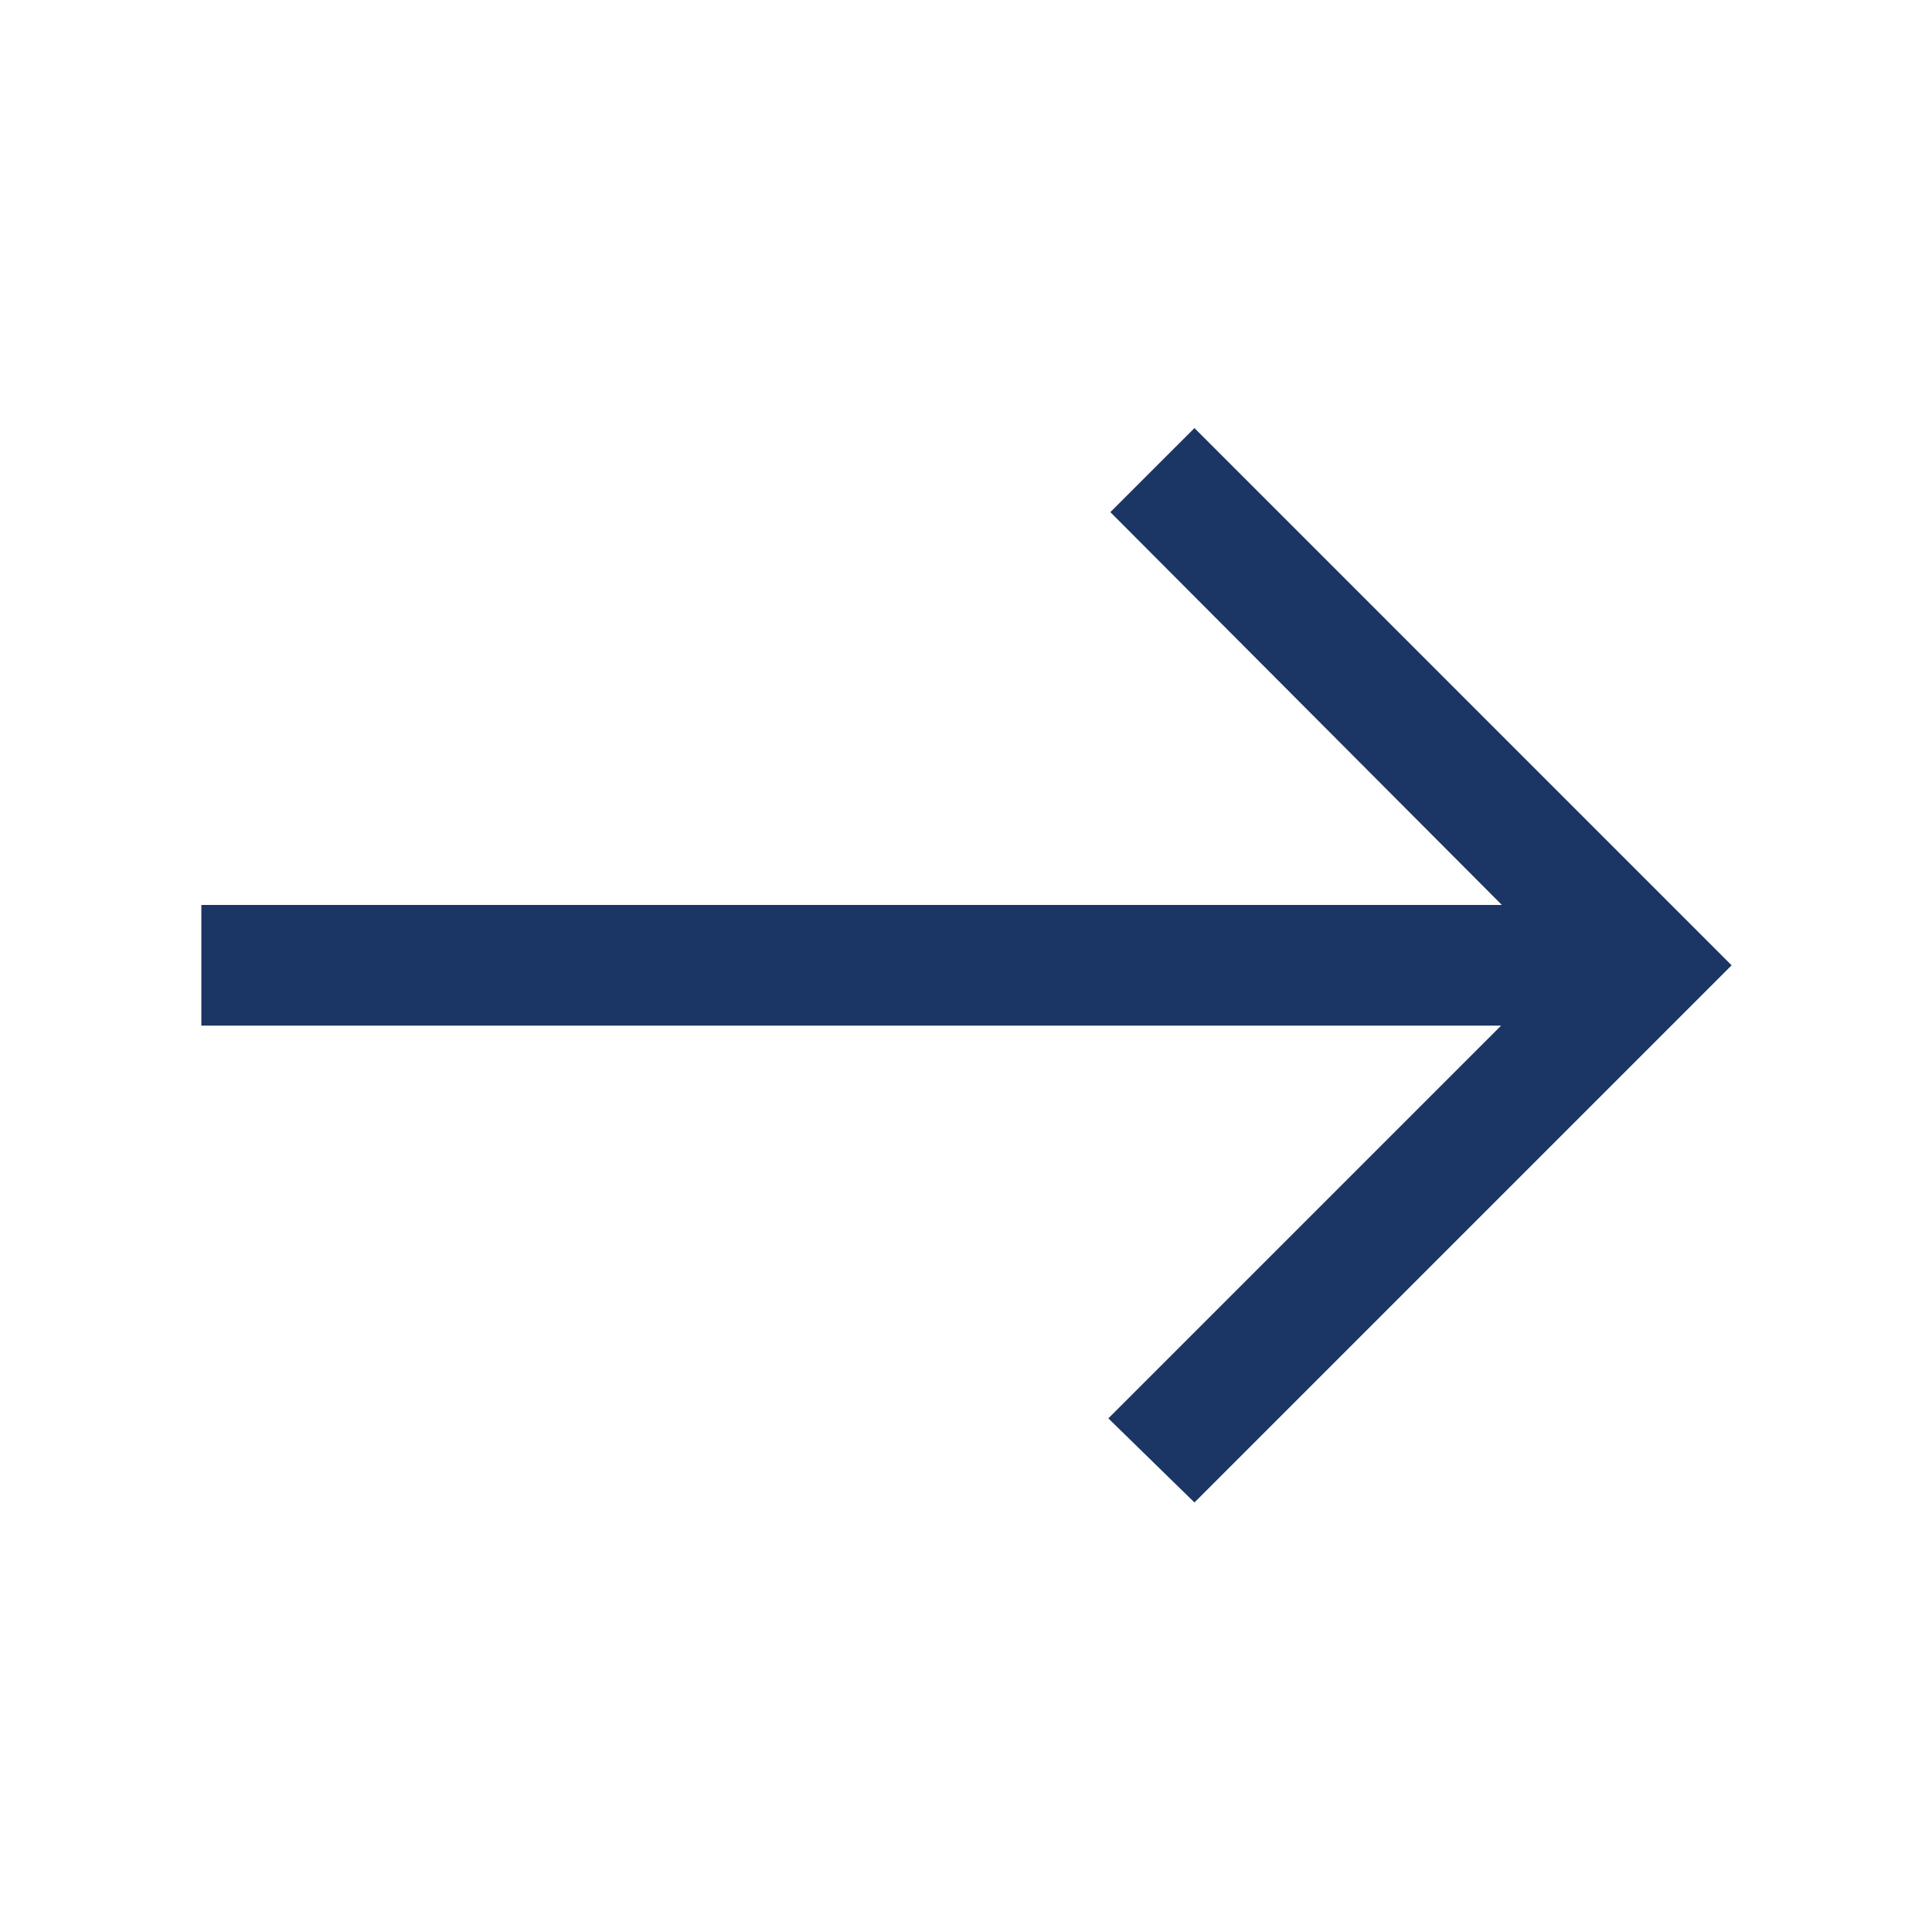 <svg width="28" height="28" viewBox="0 0 28 28" fill="none" xmlns="http://www.w3.org/2000/svg">
<mask id="mask0_480_1601" style="mask-type:alpha" maskUnits="userSpaceOnUse" x="0" y="0" width="28" height="28">
<rect width="28" height="28" fill="#D9D9D9"/>
</mask>
<g mask="url(#mask0_480_1601)">
<path d="M17.311 21.775L16.063 20.556L21.755 14.864H2.918V13.115H21.766L16.092 7.422L17.311 6.204L25.096 13.99L17.311 21.775Z" fill="#1B3664"/>
</g>
</svg>
